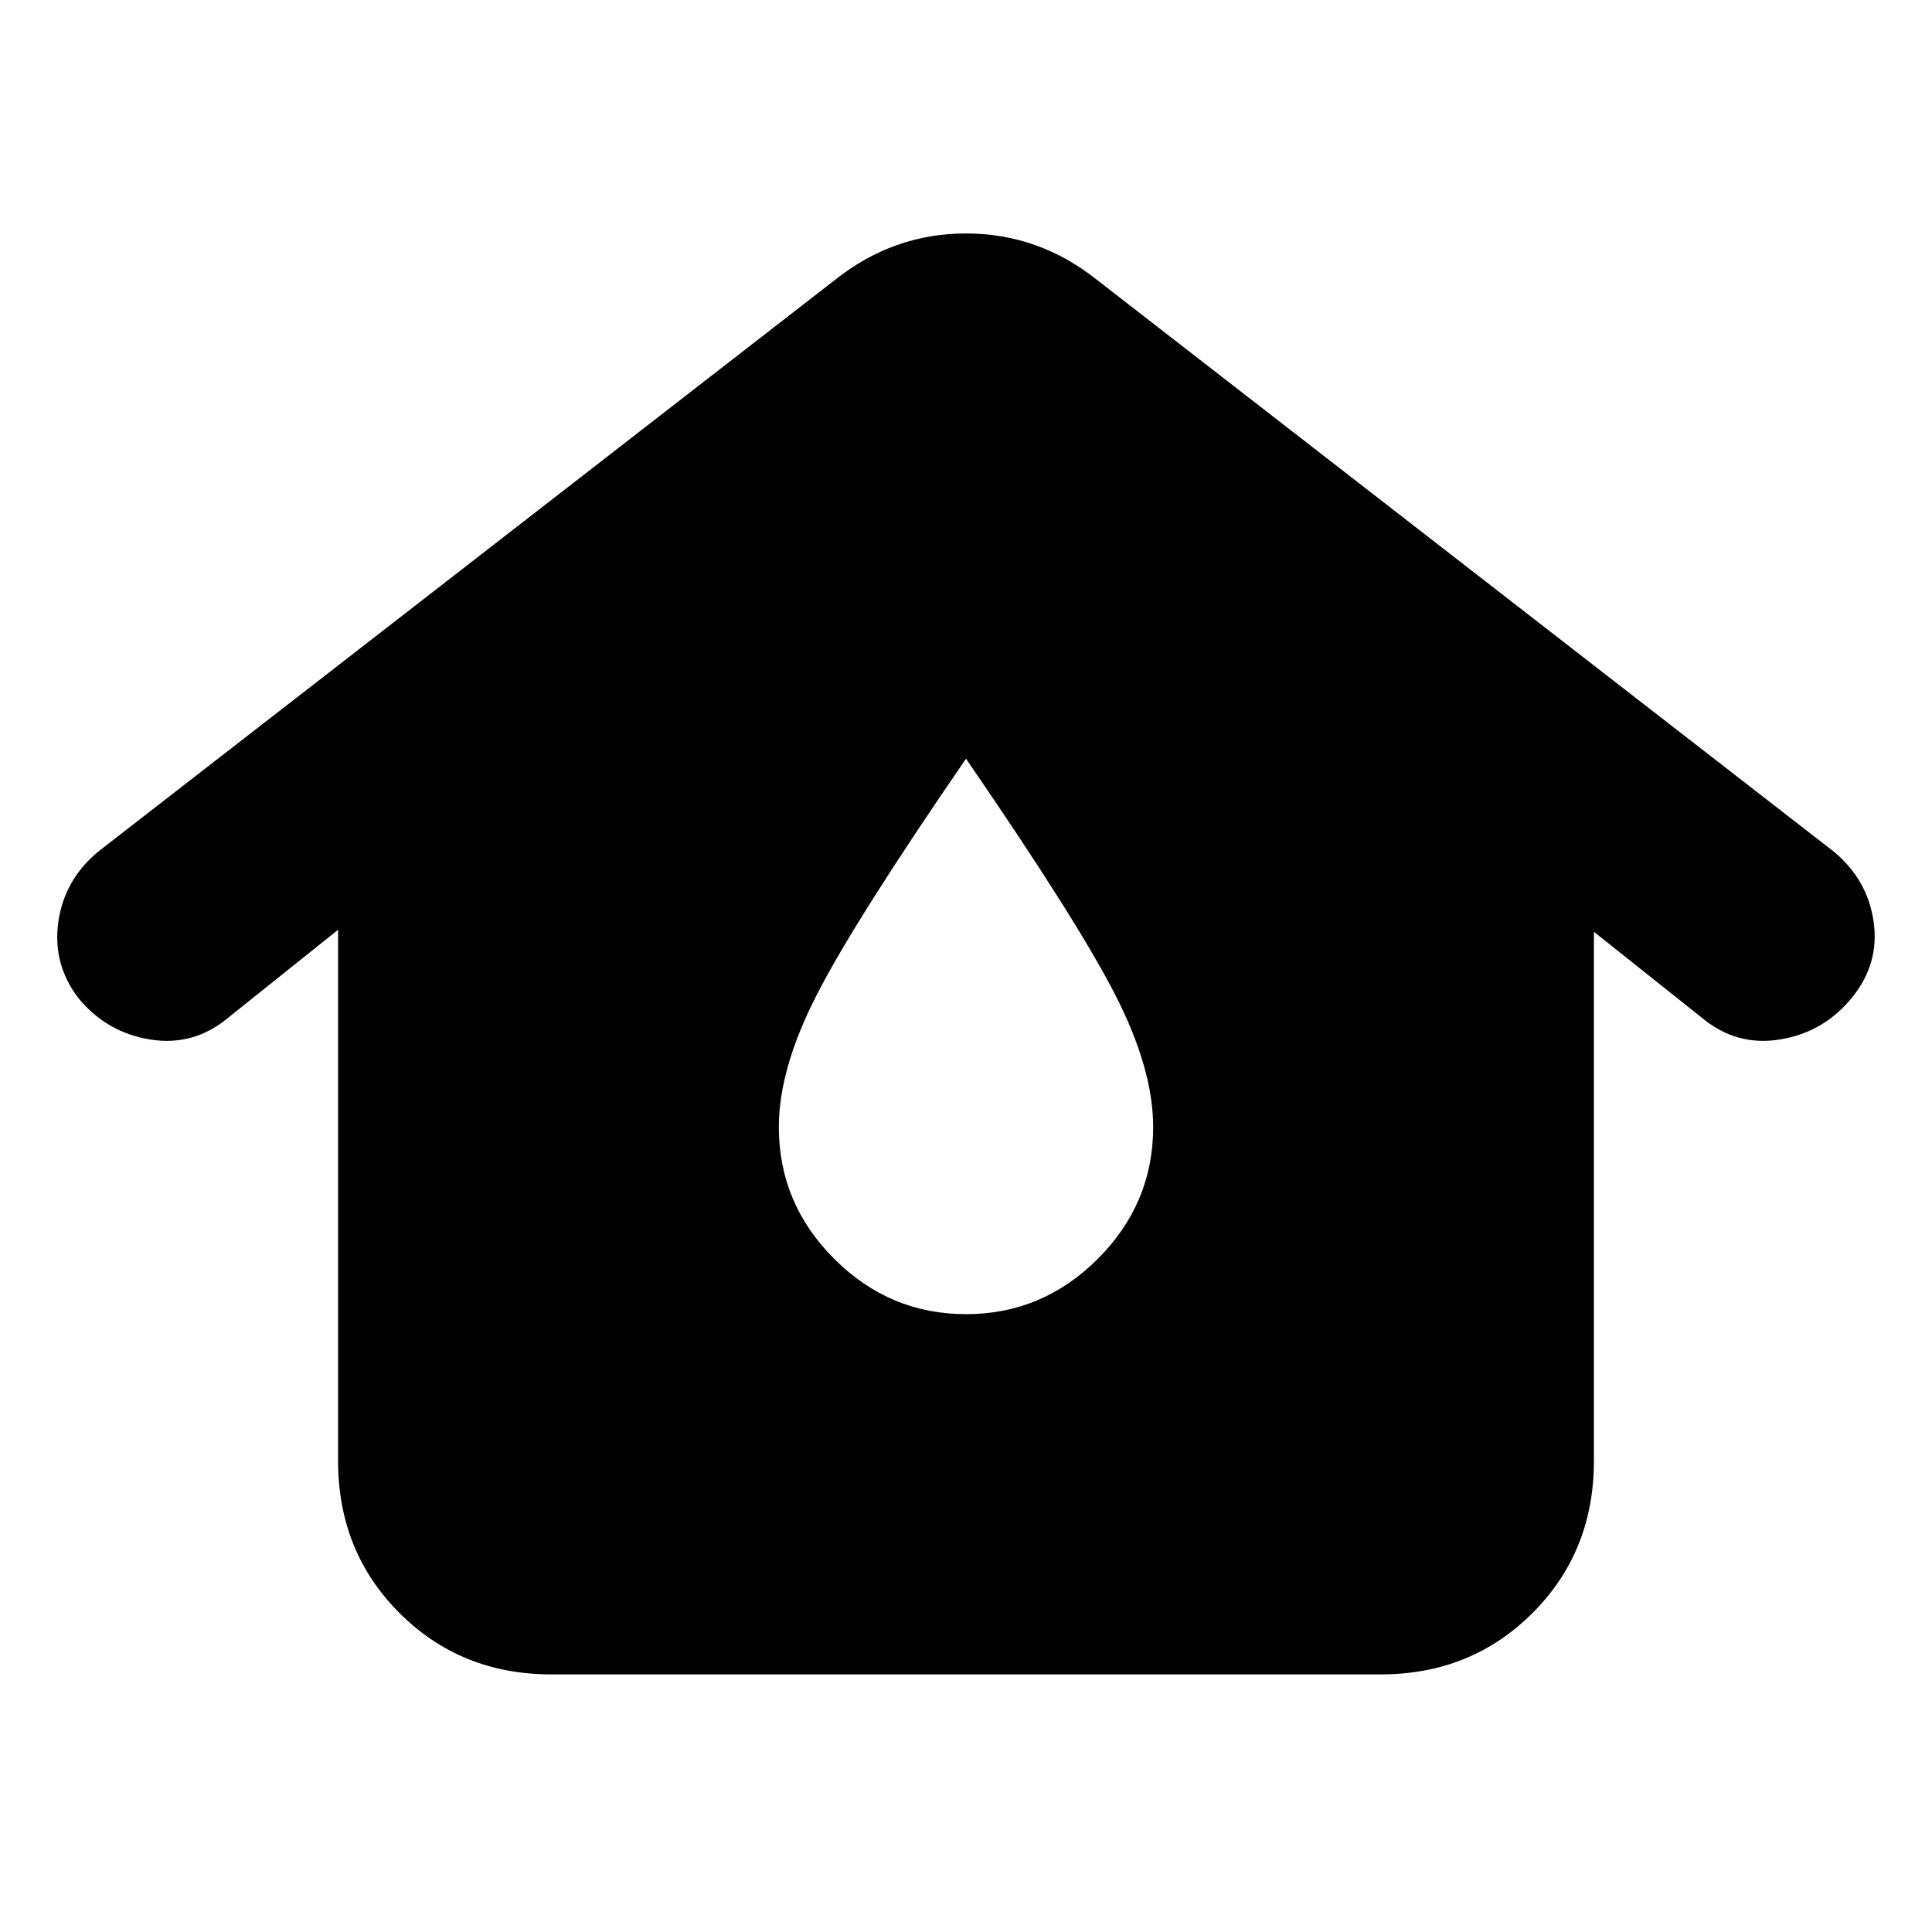 <svg xmlns="http://www.w3.org/2000/svg" height="24" viewBox="0 -960 960 960" width="24"><path d="M274-128q-45 0-75.5-30.5T168-234v-264l-55 44q-17 14-38.5 10.5T39-464q-13-17-10-38t20-35l366-284q29-23 65-23t65 23l366 284q17 14 20 35t-11 38q-14 17-35.5 20.5T846-454l-54-43v263q0 45-30.5 75.5T686-128H274Zm206-179q38 0 65.5-27.5T573-400q0-29-19-66t-74-117q-55 80-74 117t-19 66q0 38 27.5 65.5T480-307Z"/></svg>